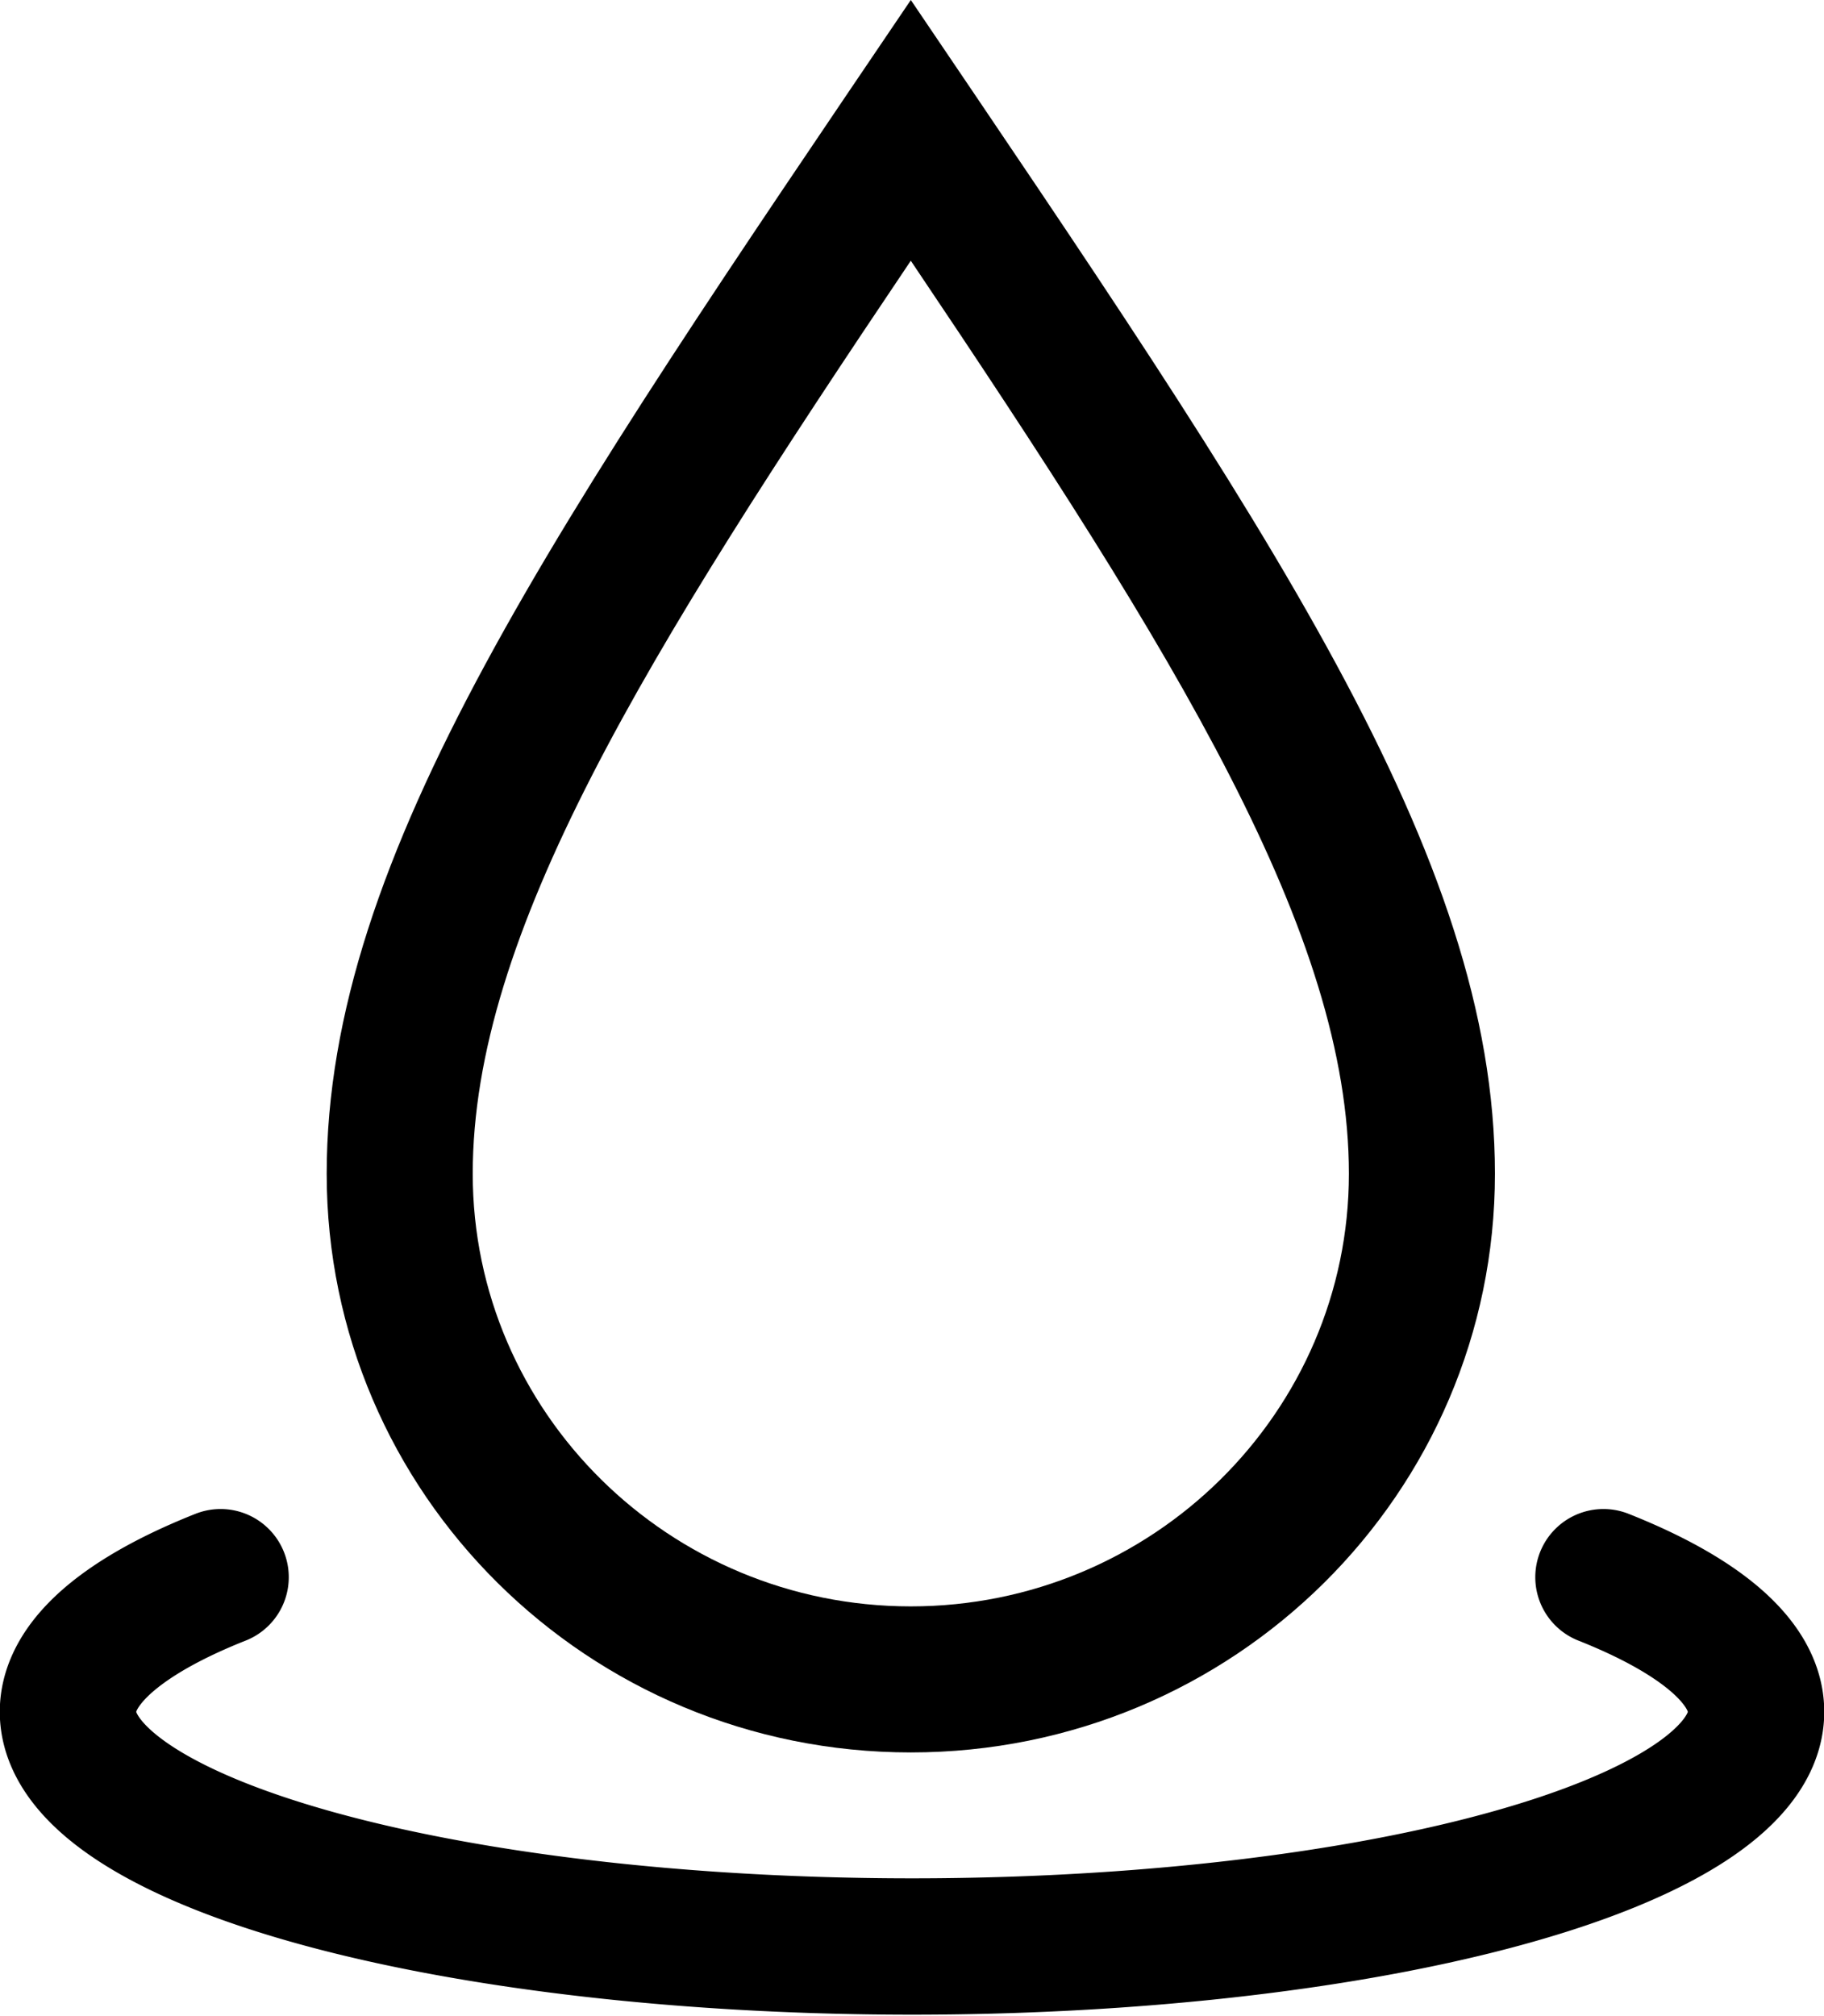 <?xml version="1.0" encoding="UTF-8"?>
<svg width="43.064mm" height="47.589mm" version="1.1" viewBox="0 0 43.064 47.589" xmlns="http://www.w3.org/2000/svg" xmlns:cc="http://creativecommons.org/ns#" xmlns:dc="http://purl.org/dc/elements/1.1/" xmlns:rdf="http://www.w3.org/1999/02/22-rdf-syntax-ns#">
 <g transform="translate(-48.799 -6.683)">
  <g>
   <path d="m86.656 43.918a19.929 5.541 0 0 1-3.076 7.317 19.929 5.541 0 0 1-26.497 0 19.929 5.541 0 0 1-3.076-7.317" fill="none" stroke="#000" stroke-linecap="round" stroke-linejoin="round" stroke-width="3.219" style="paint-order:normal"/>
   <path d="m70.303 12.839c6.306 9.373 10.343 15.899 10.343 21.553 0 5.633-4.639 10.215-10.343 10.215-5.704 0-10.343-4.582-10.343-10.214 0-5.656 4.035-12.182 10.343-21.555zm0-6.156c-8.395 12.406-13.791 20.167-13.791 27.711 0 7.547 6.17 13.661 13.791 13.661s13.791-6.114 13.791-13.661c0-7.543-5.396-15.304-13.791-27.711z" stroke-width="1.724"/>
  </g>
 </g>
</svg>
